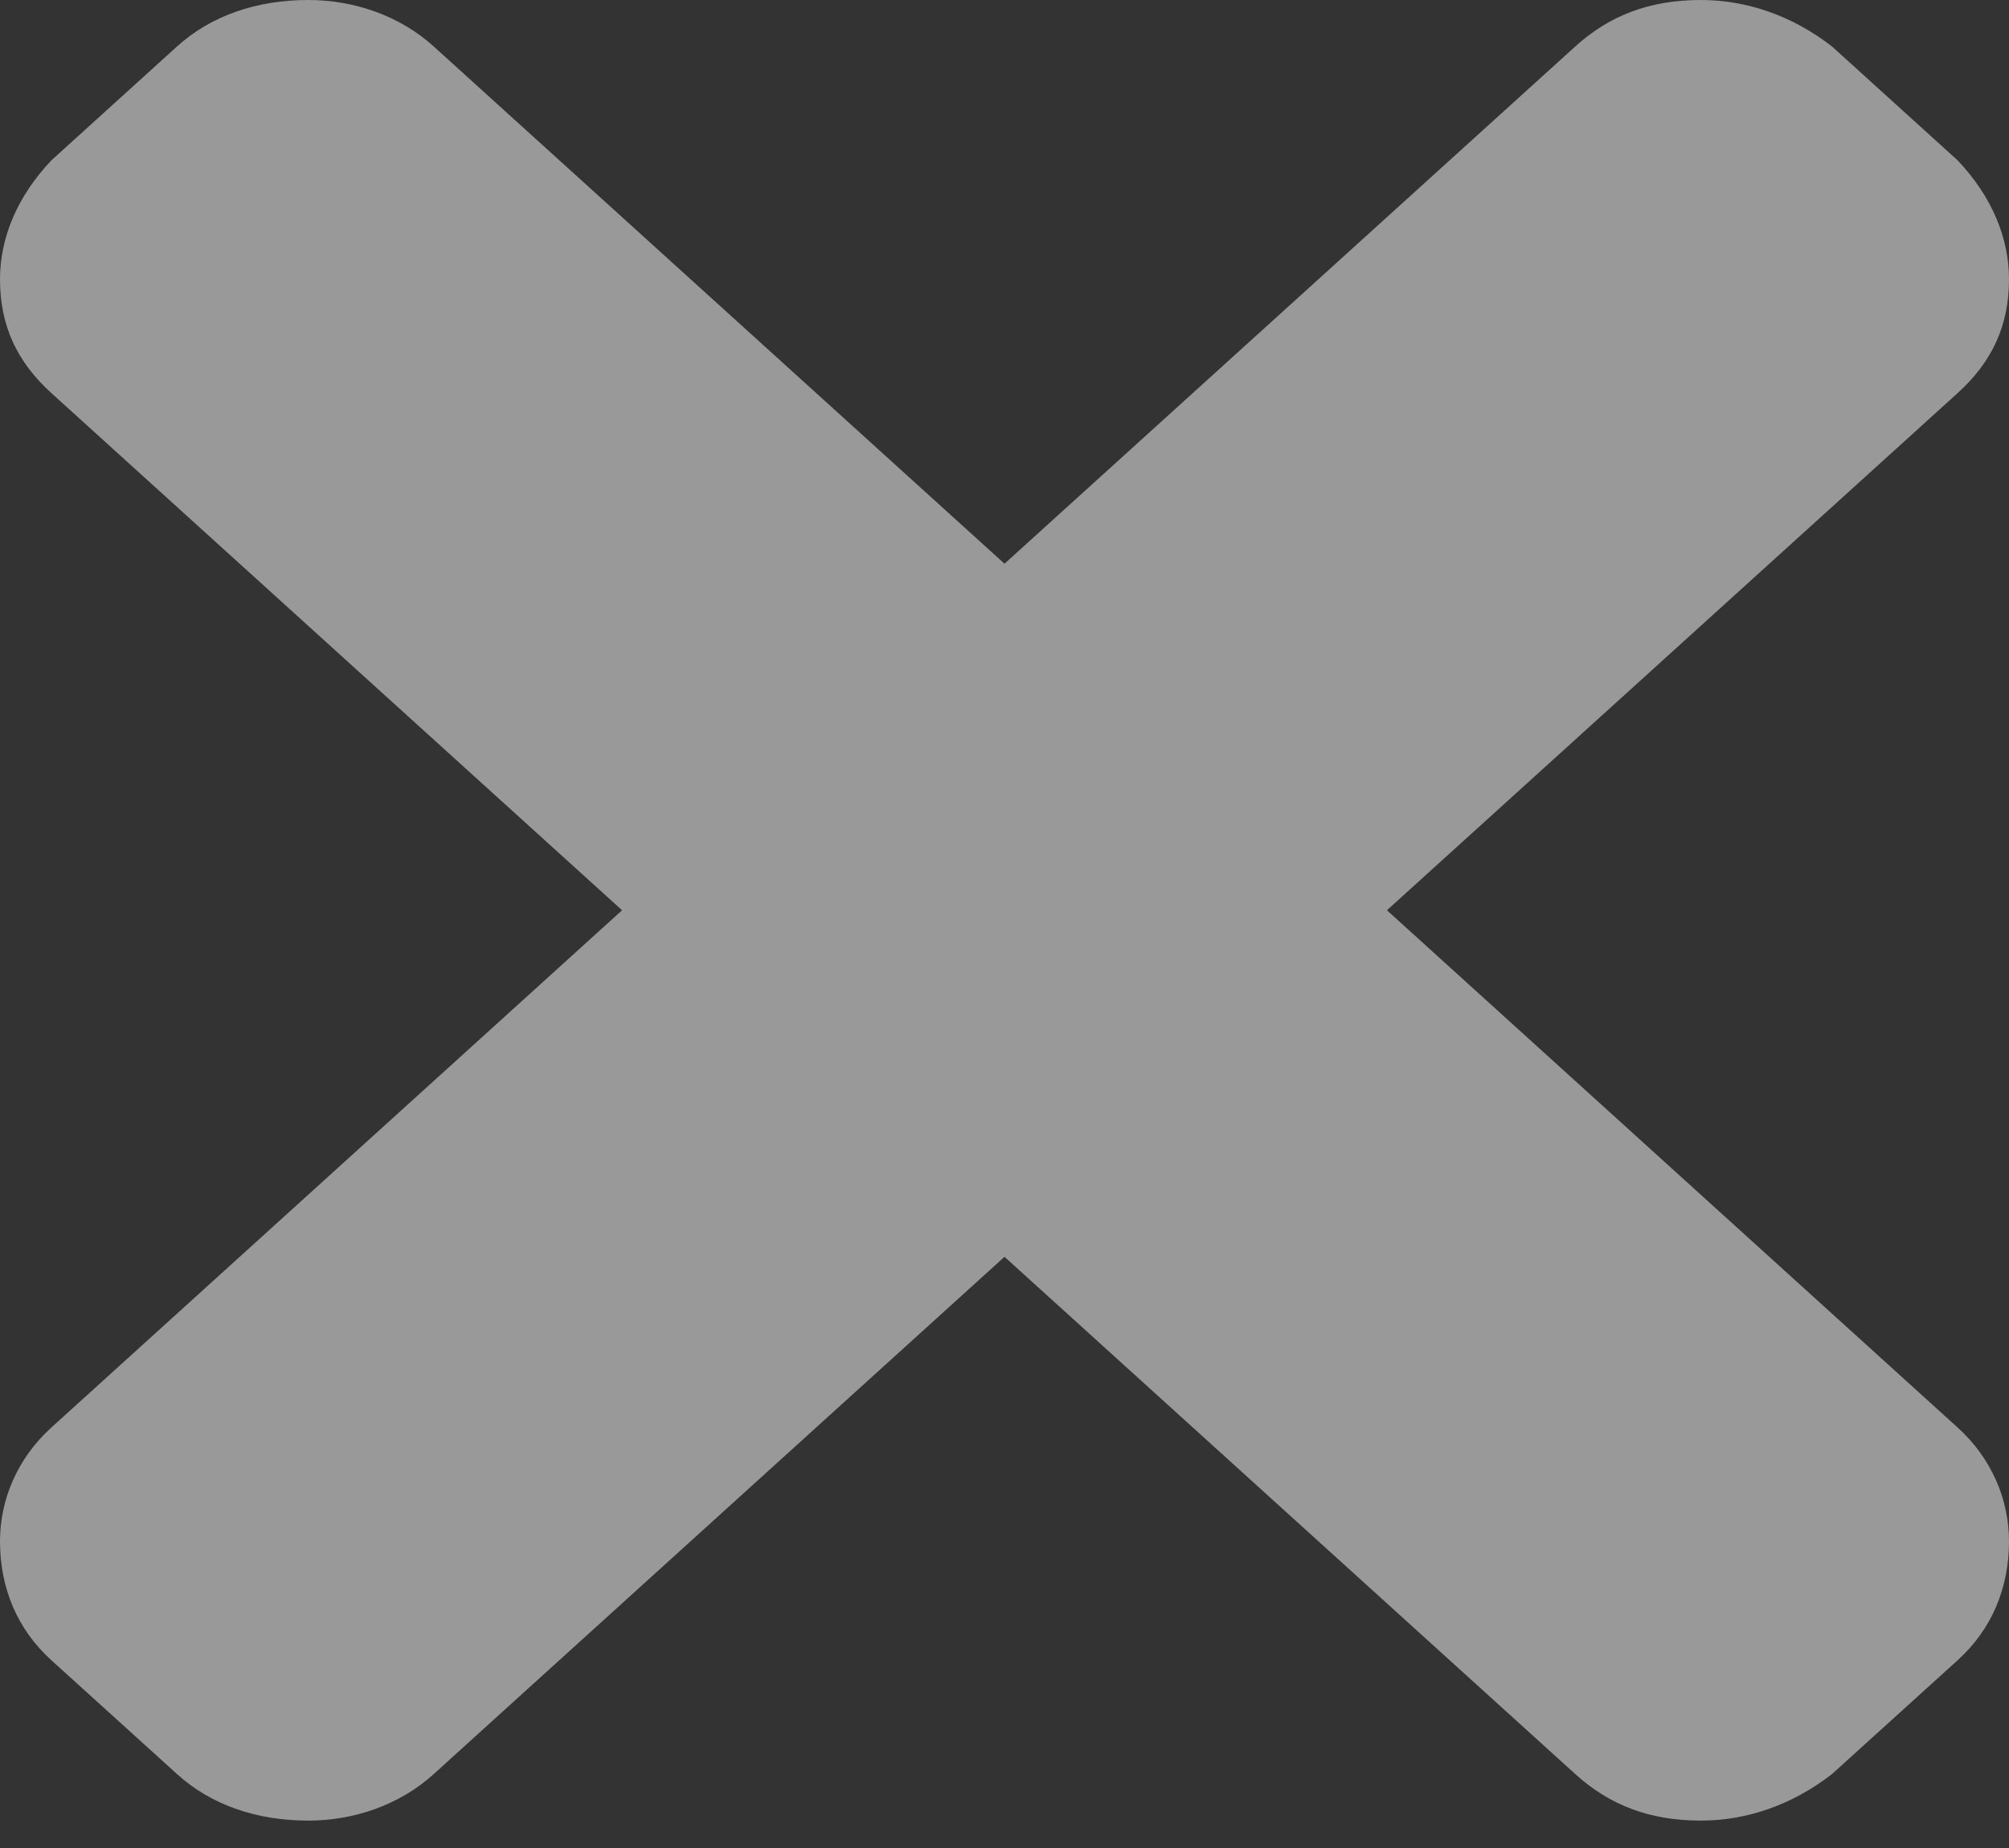 <svg width="25" height="23" viewBox="0 0 25 23" fill="none" xmlns="http://www.w3.org/2000/svg">
<rect x="0" y="0" width="25" height="23" fill="#333333" stroke="none"/>
<path opacity="0.5" d="M17.259 11.329L24.361 17.767C24.787 18.153 25 18.668 25 19.183C25 19.762 24.787 20.277 24.361 20.663L22.798 22.079C22.301 22.466 21.733 22.659 21.165 22.659C20.526 22.659 20.028 22.466 19.602 22.079L12.5 15.642L5.398 22.079C4.972 22.466 4.403 22.659 3.835 22.659C3.196 22.659 2.628 22.466 2.202 22.079L0.639 20.663C0.213 20.277 0 19.762 0 19.183C0 18.668 0.213 18.153 0.639 17.767L7.741 11.329L0.639 4.892C0.213 4.506 0 4.055 0 3.476C0 2.961 0.213 2.446 0.639 1.996L2.202 0.579C2.628 0.193 3.196 0 3.835 0C4.403 0 4.972 0.193 5.398 0.579L12.5 7.016L19.602 0.579C20.028 0.193 20.526 0 21.165 0C21.733 0 22.301 0.193 22.798 0.579L24.361 1.996C24.787 2.446 25 2.961 25 3.476C25 4.055 24.787 4.506 24.361 4.892L17.259 11.329Z" fill="white"/>
</svg>
